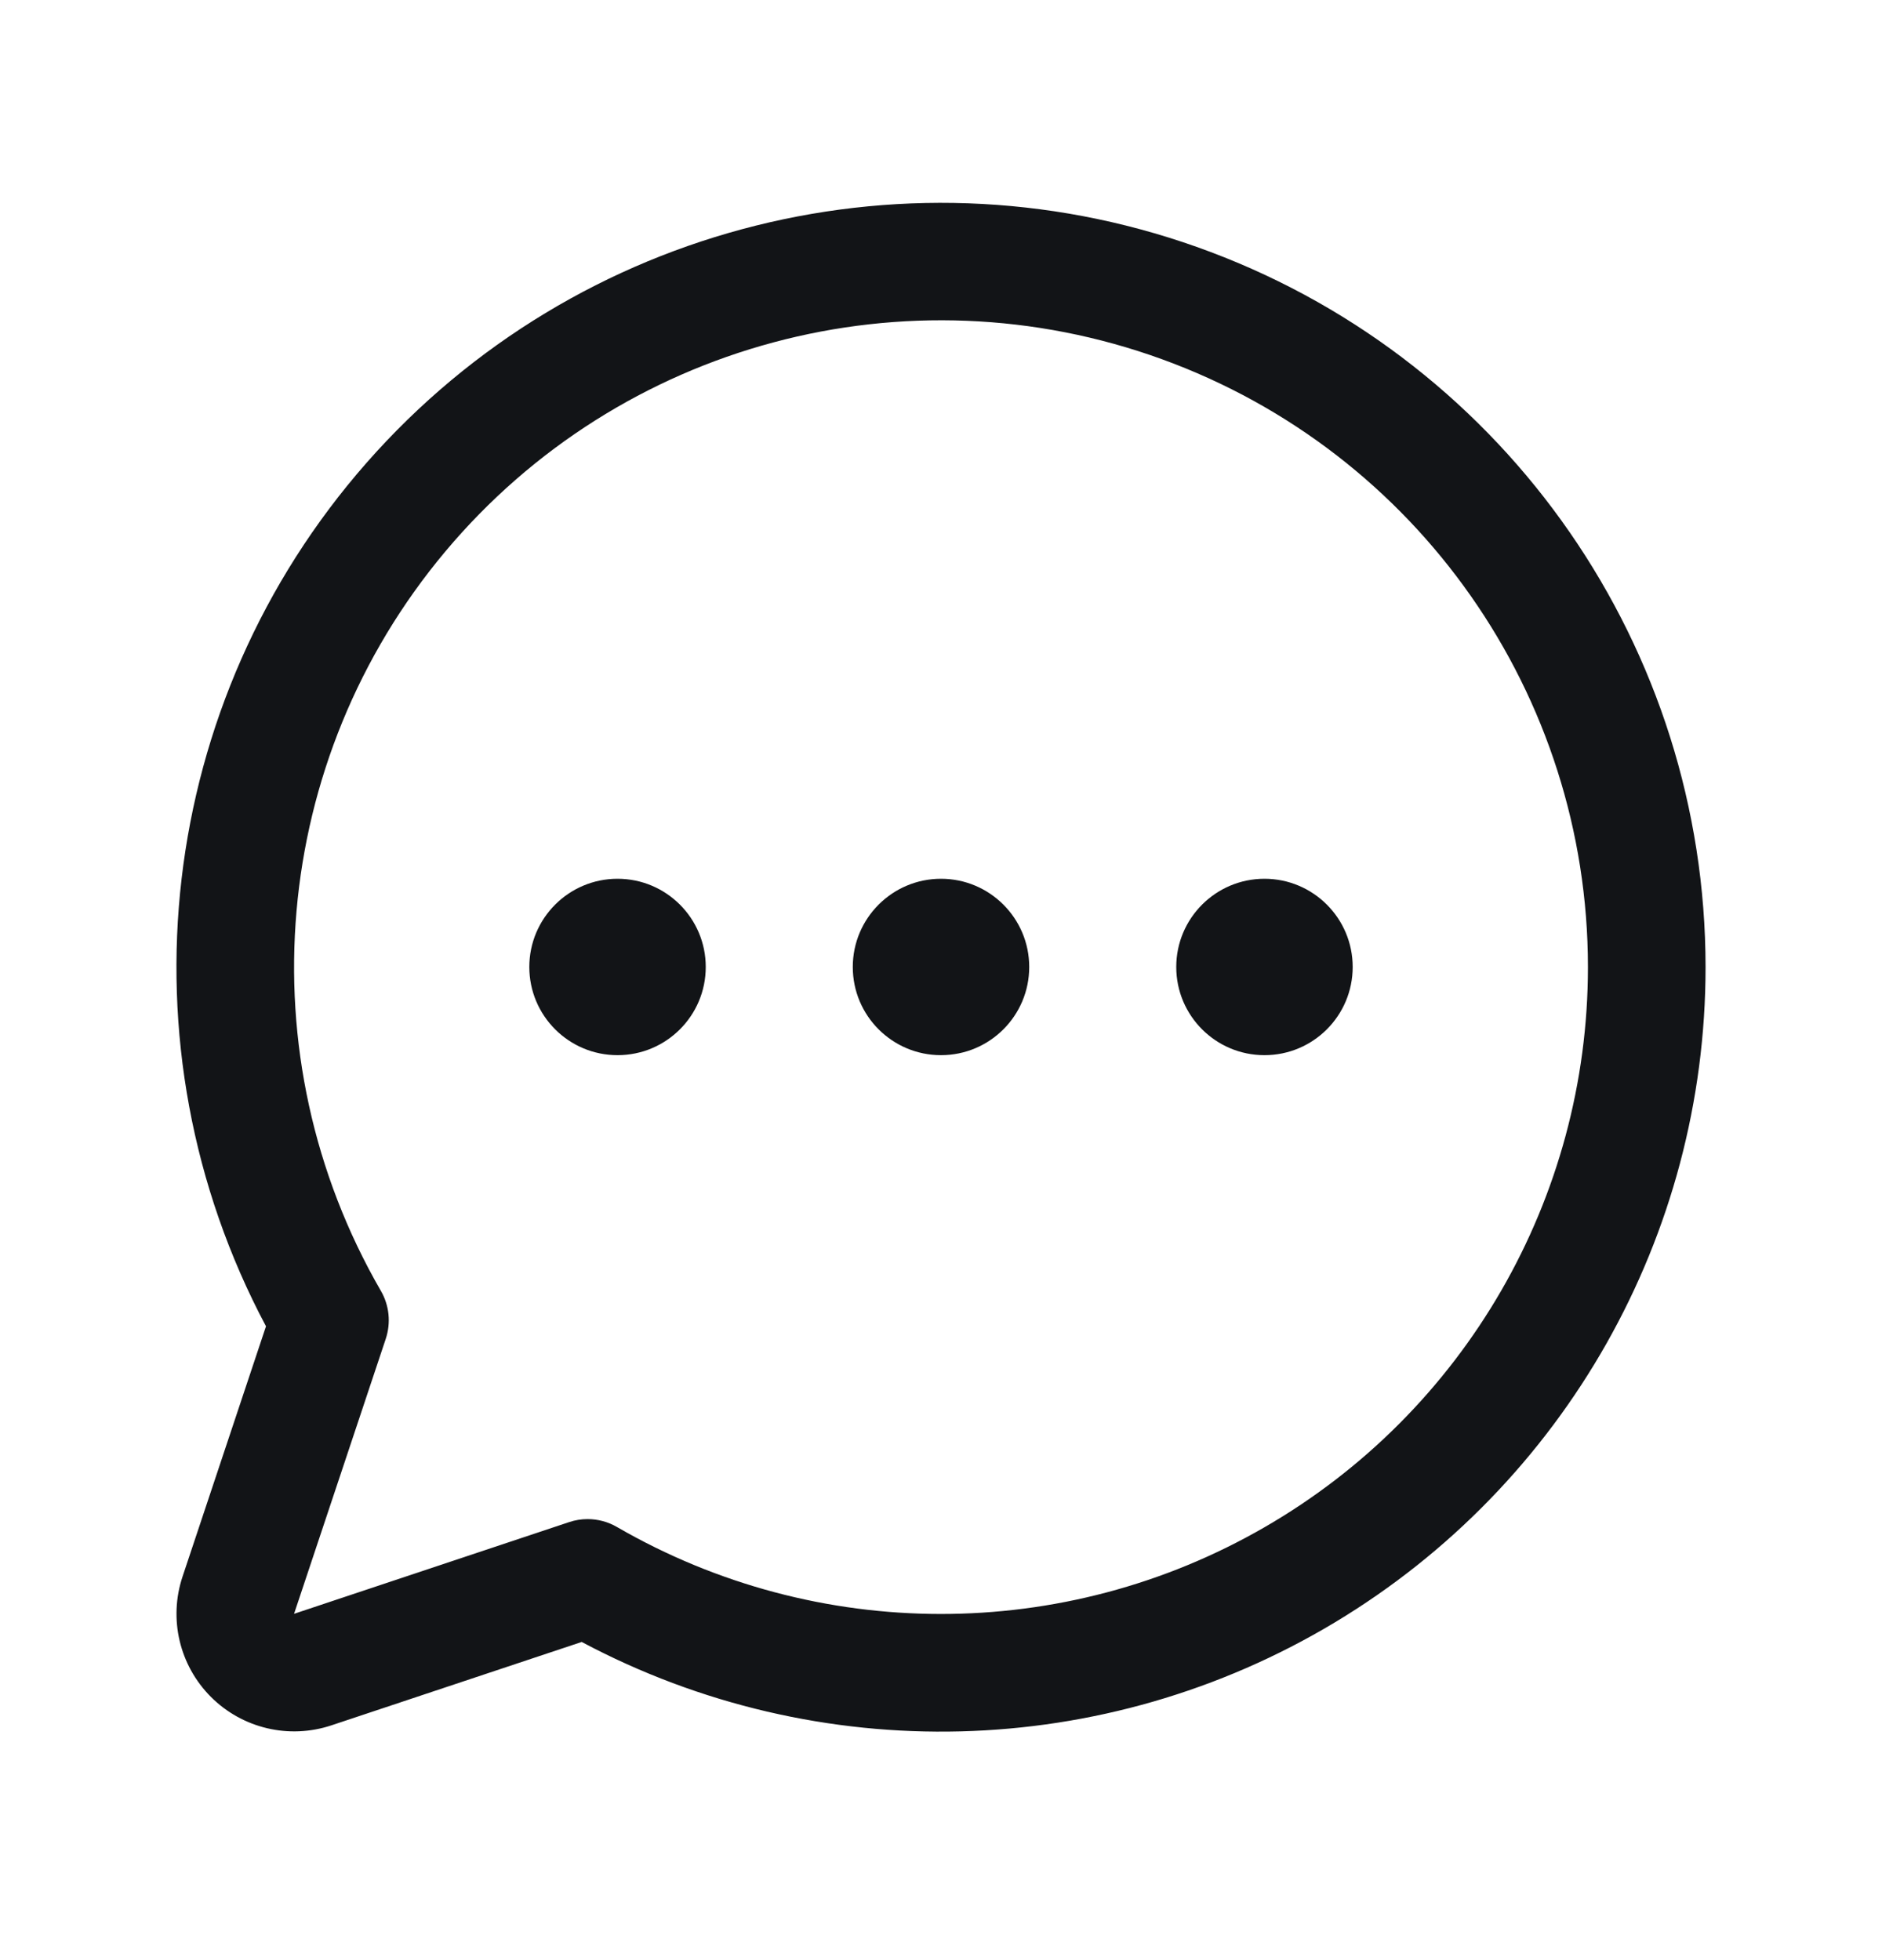 <svg width="24" height="25" viewBox="0 0 24 25" fill="none" xmlns="http://www.w3.org/2000/svg">
<g clip-path="url(#clip0_3_319)">
<path fill-rule="evenodd" clip-rule="evenodd" d="M13.125 12.333C13.125 12.955 12.621 13.458 12 13.458C11.379 13.458 10.875 12.955 10.875 12.333C10.875 11.712 11.379 11.208 12 11.208C12.621 11.208 13.125 11.712 13.125 12.333ZM7.875 11.208C7.254 11.208 6.75 11.712 6.75 12.333C6.75 12.955 7.254 13.458 7.875 13.458C8.496 13.458 9 12.955 9 12.333C9 11.712 8.496 11.208 7.875 11.208ZM16.125 11.208C15.504 11.208 15 11.712 15 12.333C15 12.955 15.504 13.458 16.125 13.458C16.746 13.458 17.25 12.955 17.25 12.333C17.25 11.712 16.746 11.208 16.125 11.208ZM21.75 12.333C21.751 15.757 19.955 18.931 17.02 20.694C14.085 22.457 10.44 22.551 7.418 20.942L4.225 22.006C3.686 22.185 3.092 22.045 2.69 21.643C2.288 21.241 2.148 20.647 2.328 20.108L3.392 16.916C1.487 13.334 1.999 8.947 4.677 5.9C7.356 2.853 11.642 1.783 15.438 3.214C19.235 4.644 21.748 8.276 21.75 12.333ZM20.25 12.333C20.249 8.865 18.079 5.767 14.819 4.582C11.559 3.397 7.906 4.377 5.678 7.035C3.45 9.693 3.122 13.461 4.857 16.464C4.965 16.65 4.987 16.873 4.919 17.077L3.75 20.583L7.256 19.414C7.333 19.388 7.413 19.375 7.493 19.375C7.625 19.375 7.755 19.41 7.868 19.476C10.421 20.953 13.568 20.955 16.122 19.481C18.677 18.008 20.251 15.283 20.25 12.333Z" fill="#121417"/>
</g>
<defs>
<clipPath id="clip0_3_319">
<rect width="24" height="24" fill="white" transform="translate(0 0.333)"/>
</clipPath>
</defs>
</svg>
